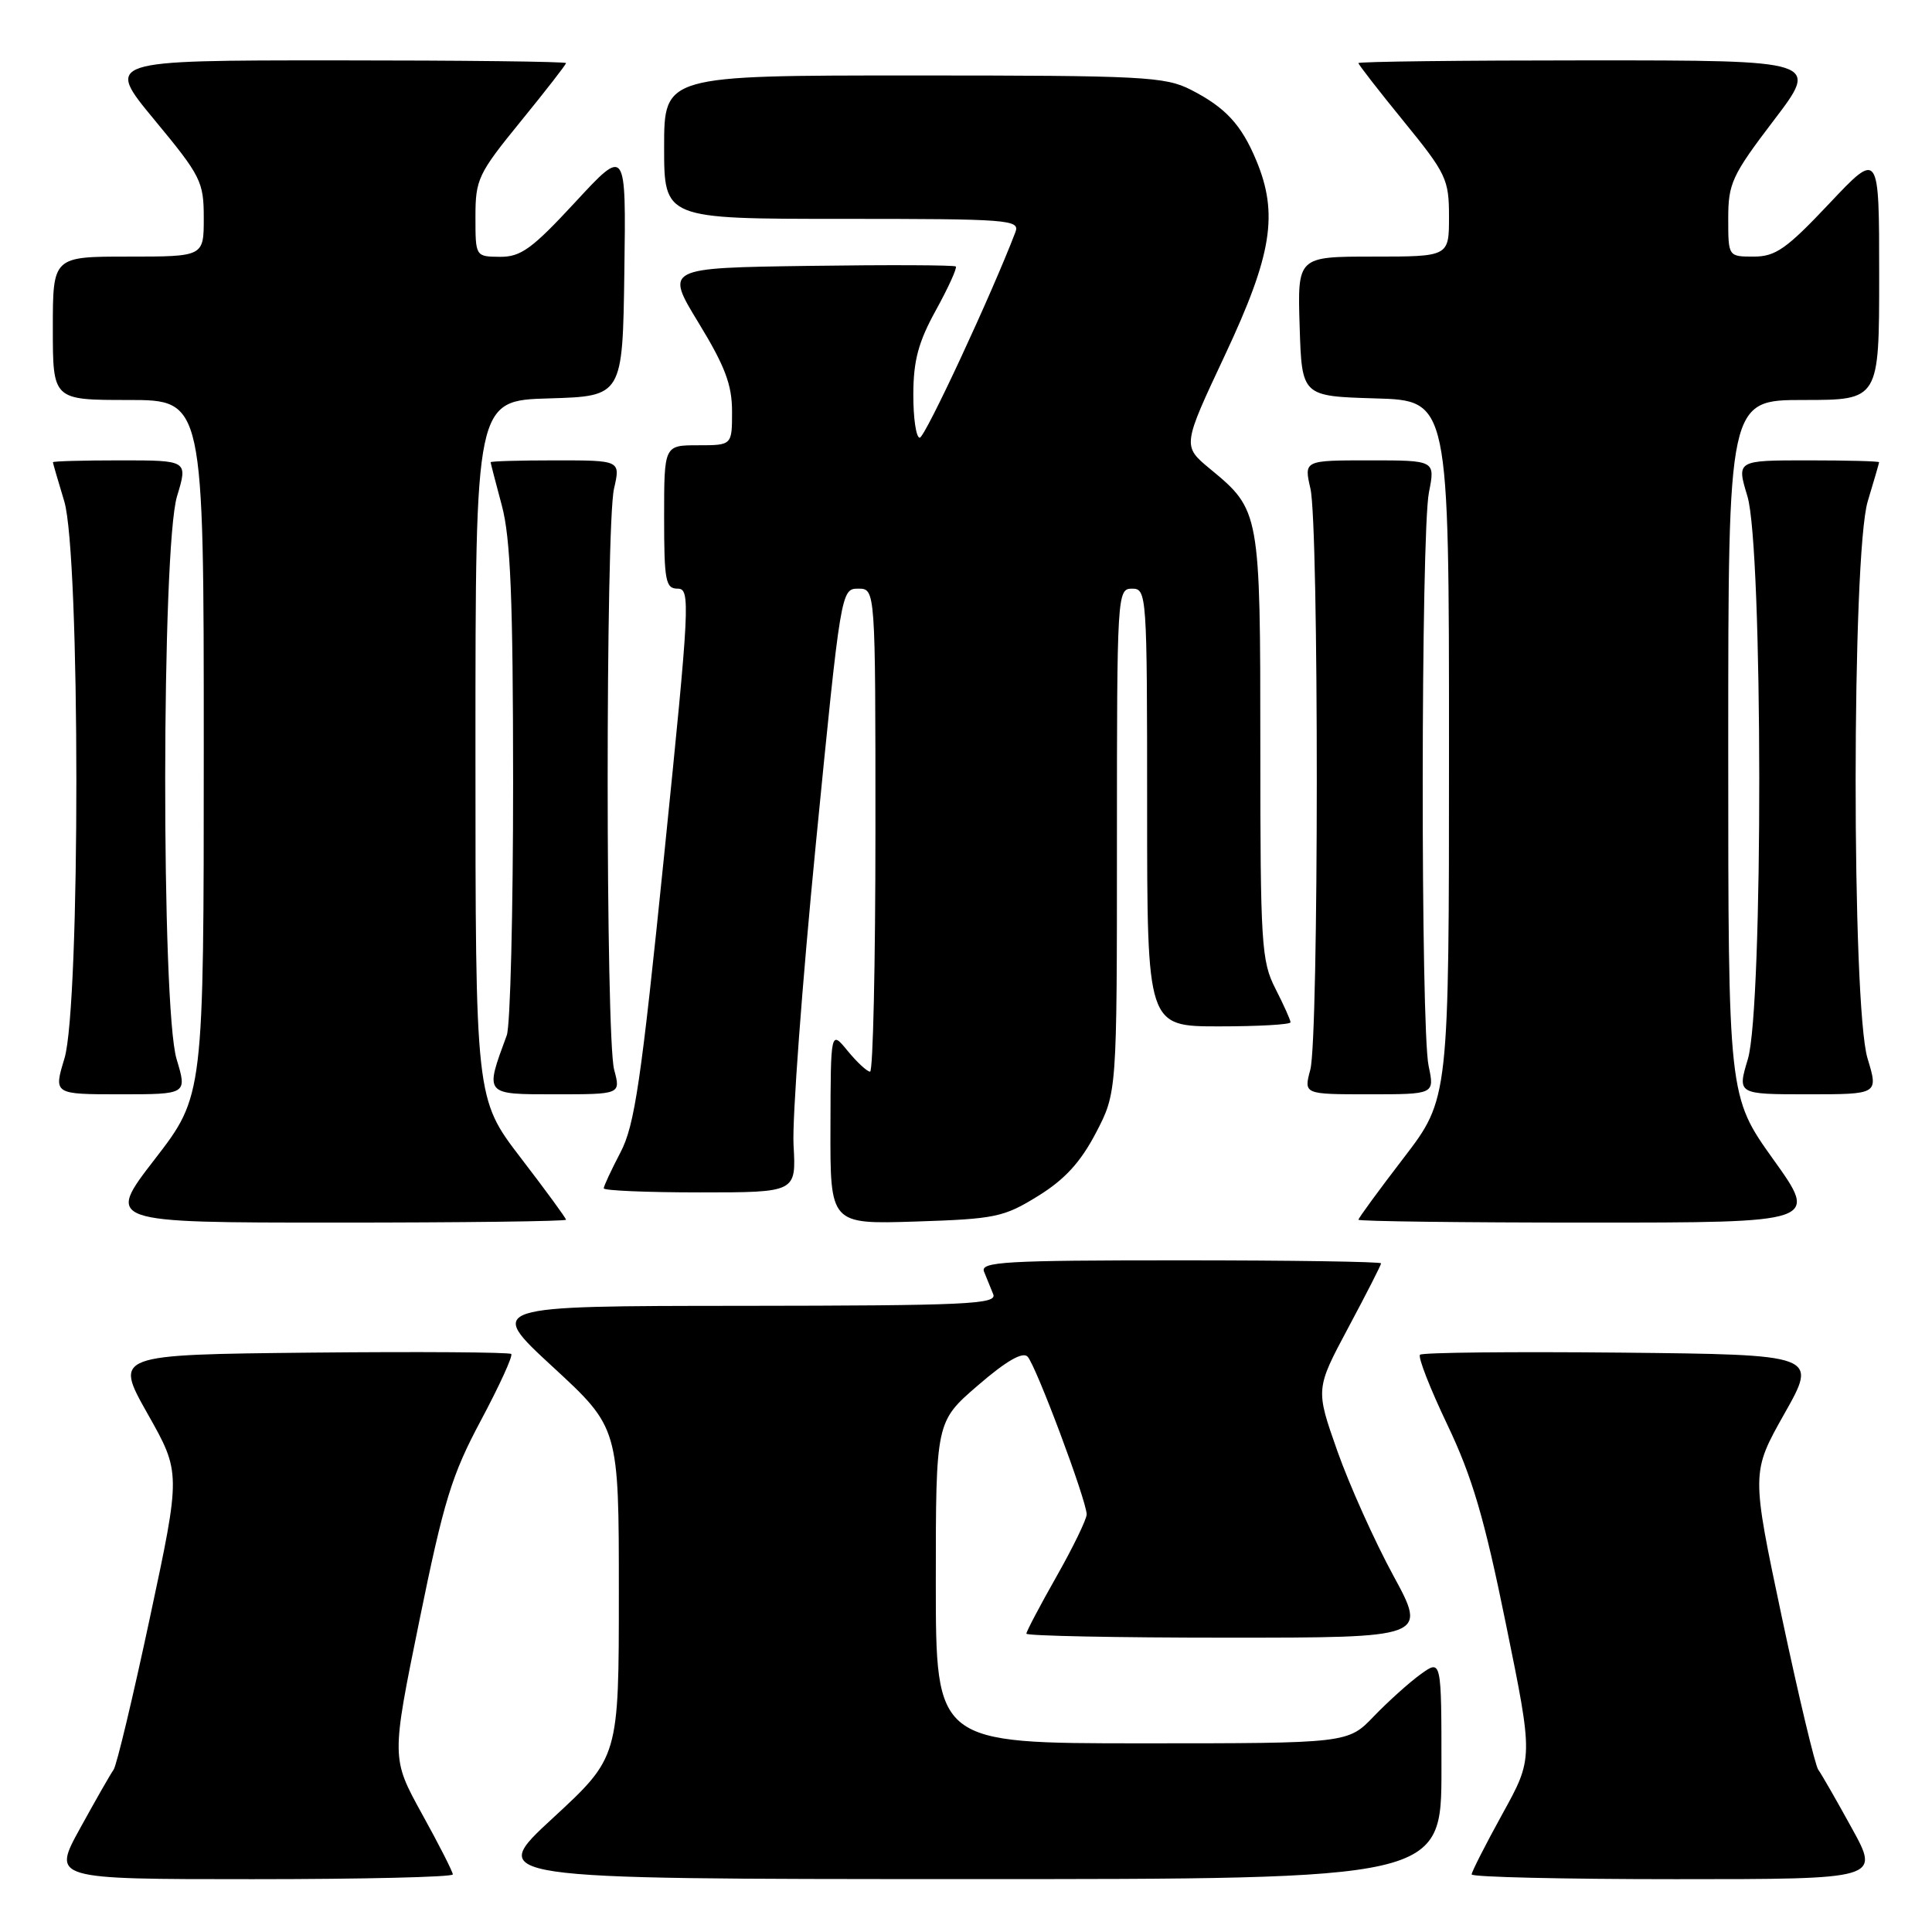 <?xml version="1.0" encoding="UTF-8" standalone="no"?>
<!DOCTYPE svg PUBLIC "-//W3C//DTD SVG 1.1//EN" "http://www.w3.org/Graphics/SVG/1.1/DTD/svg11.dtd" >
<svg xmlns="http://www.w3.org/2000/svg" xmlns:xlink="http://www.w3.org/1999/xlink" version="1.1" viewBox="0 0 256 256">
 <g >
 <path fill="currentColor"
d=" M 60.00 248.37 C 60.00 248.03 58.17 244.42 55.92 240.36 C 51.85 232.97 51.85 232.97 55.57 214.74 C 58.81 198.84 59.86 195.43 63.74 188.18 C 66.18 183.60 67.99 179.65 67.74 179.41 C 67.50 179.17 55.56 179.09 41.22 179.23 C 15.14 179.50 15.14 179.50 19.55 187.32 C 23.97 195.14 23.97 195.14 19.87 214.32 C 17.62 224.87 15.45 233.95 15.05 234.50 C 14.65 235.05 12.66 238.54 10.62 242.25 C 6.90 249.00 6.90 249.00 33.45 249.00 C 48.05 249.00 60.00 248.72 60.00 248.37 Z  M 191.00 234.43 C 191.00 219.86 191.00 219.86 188.25 221.84 C 186.74 222.93 183.95 225.44 182.05 227.41 C 178.61 231.00 178.61 231.00 151.30 231.00 C 124.00 231.00 124.00 231.00 124.00 209.69 C 124.00 188.38 124.00 188.38 129.58 183.57 C 133.29 180.36 135.49 179.09 136.15 179.75 C 137.24 180.84 143.96 198.78 143.99 200.66 C 143.99 201.30 142.20 205.00 140.00 208.88 C 137.80 212.76 136.00 216.18 136.00 216.47 C 136.00 216.76 147.95 217.00 162.55 217.00 C 189.10 217.00 189.10 217.00 184.61 208.75 C 182.14 204.21 178.81 196.80 177.21 192.28 C 174.31 184.06 174.31 184.06 178.65 175.93 C 181.04 171.46 183.00 167.62 183.00 167.40 C 183.00 167.18 171.03 167.00 156.39 167.00 C 133.14 167.00 129.86 167.19 130.39 168.50 C 130.73 169.32 131.27 170.68 131.61 171.50 C 132.14 172.82 128.05 173.00 98.36 173.03 C 64.50 173.05 64.50 173.05 73.25 181.12 C 82.00 189.19 82.00 189.19 82.00 211.01 C 82.00 232.83 82.00 232.83 73.25 240.91 C 64.50 248.98 64.50 248.98 127.75 248.99 C 191.00 249.00 191.00 249.00 191.00 234.43 Z  M 245.38 242.25 C 243.34 238.54 241.34 235.05 240.93 234.50 C 240.52 233.95 238.35 224.86 236.11 214.31 C 232.05 195.12 232.05 195.12 236.45 187.31 C 240.86 179.50 240.86 179.50 214.78 179.23 C 200.44 179.09 188.46 179.21 188.16 179.51 C 187.86 179.81 189.49 183.98 191.78 188.78 C 195.08 195.70 196.69 201.16 199.55 215.23 C 203.17 232.95 203.17 232.95 199.08 240.35 C 196.84 244.42 195.00 248.03 195.00 248.37 C 195.00 248.72 207.17 249.00 222.05 249.00 C 249.10 249.00 249.10 249.00 245.38 242.25 Z  M 75.00 161.62 C 75.00 161.41 72.30 157.72 69.00 153.42 C 63.00 145.59 63.00 145.59 63.00 99.33 C 63.00 53.07 63.00 53.07 72.75 52.79 C 82.50 52.50 82.50 52.50 82.73 36.00 C 82.96 19.50 82.96 19.50 76.23 26.78 C 70.50 32.97 69.02 34.05 66.25 34.03 C 63.00 34.00 63.00 34.00 63.00 28.72 C 63.00 23.76 63.35 23.01 69.00 16.08 C 72.30 12.03 75.00 8.56 75.00 8.36 C 75.00 8.16 61.26 8.00 44.47 8.00 C 13.94 8.00 13.94 8.00 20.47 15.89 C 26.63 23.33 27.00 24.07 27.00 28.89 C 27.00 34.00 27.00 34.00 17.00 34.00 C 7.00 34.00 7.00 34.00 7.00 43.50 C 7.00 53.00 7.00 53.00 17.00 53.00 C 27.00 53.00 27.00 53.00 27.00 99.10 C 27.00 145.19 27.00 145.19 20.51 153.60 C 14.02 162.00 14.02 162.00 44.51 162.00 C 61.28 162.00 75.00 161.83 75.00 161.62 Z  M 137.54 158.48 C 141.09 156.29 143.17 154.01 145.21 150.12 C 148.00 144.77 148.00 144.77 148.00 111.39 C 148.00 78.67 148.04 78.00 150.00 78.00 C 151.95 78.00 152.00 78.67 152.00 107.00 C 152.00 136.00 152.00 136.00 161.50 136.00 C 166.72 136.00 171.00 135.76 171.00 135.46 C 171.00 135.16 170.10 133.16 169.00 131.00 C 167.14 127.36 167.00 125.11 167.00 98.99 C 167.00 67.80 166.96 67.59 160.35 62.14 C 156.66 59.09 156.66 59.09 162.33 47.02 C 168.55 33.76 169.42 28.34 166.46 21.25 C 164.48 16.50 162.37 14.23 157.79 11.89 C 154.37 10.15 151.49 10.00 121.04 10.00 C 88.00 10.00 88.00 10.00 88.00 19.50 C 88.00 29.00 88.00 29.00 111.61 29.00 C 133.68 29.00 135.17 29.11 134.55 30.75 C 131.43 38.93 122.56 58.00 121.87 58.00 C 121.39 58.00 121.01 55.41 121.02 52.25 C 121.03 47.77 121.69 45.31 124.02 41.09 C 125.66 38.11 126.84 35.51 126.65 35.31 C 126.45 35.12 117.70 35.08 107.21 35.23 C 88.13 35.50 88.13 35.50 92.56 42.77 C 96.07 48.52 97.00 50.99 97.00 54.52 C 97.00 59.00 97.00 59.00 92.50 59.00 C 88.00 59.00 88.00 59.00 88.00 68.50 C 88.00 76.98 88.19 78.00 89.80 78.00 C 91.50 78.00 91.40 79.96 88.01 113.25 C 84.95 143.34 84.10 149.12 82.21 152.71 C 81.00 155.03 80.00 157.16 80.00 157.46 C 80.00 157.76 85.74 158.00 92.75 158.00 C 105.50 158.00 105.50 158.00 105.15 151.75 C 104.95 148.31 106.29 130.31 108.11 111.75 C 111.41 78.25 111.45 78.00 113.72 78.00 C 116.00 78.00 116.00 78.00 116.00 110.00 C 116.00 127.60 115.68 142.00 115.29 142.00 C 114.90 142.00 113.56 140.76 112.32 139.25 C 110.07 136.50 110.07 136.50 110.04 149.36 C 110.00 162.22 110.00 162.22 121.33 161.86 C 131.87 161.52 133.00 161.29 137.54 158.48 Z  M 234.98 153.64 C 229.00 145.27 229.00 145.27 229.00 99.14 C 229.00 53.00 229.00 53.00 239.00 53.00 C 249.00 53.00 249.00 53.00 249.00 36.48 C 249.00 19.96 249.00 19.96 242.38 26.98 C 236.72 32.98 235.27 34.00 232.38 34.00 C 229.00 34.00 229.00 34.00 229.00 28.94 C 229.00 24.30 229.49 23.23 235.04 15.94 C 241.09 8.00 241.09 8.00 210.54 8.00 C 193.75 8.00 180.00 8.16 180.00 8.36 C 180.00 8.56 182.70 12.03 186.00 16.08 C 191.65 23.01 192.00 23.76 192.00 28.72 C 192.00 34.00 192.00 34.00 181.96 34.00 C 171.92 34.00 171.92 34.00 172.21 43.25 C 172.50 52.50 172.50 52.50 182.25 52.79 C 192.00 53.07 192.00 53.07 192.00 99.33 C 192.00 145.59 192.00 145.59 186.00 153.42 C 182.70 157.72 180.00 161.41 180.00 161.62 C 180.00 161.83 193.72 162.00 210.48 162.00 C 240.97 162.00 240.97 162.00 234.98 153.64 Z  M 23.40 140.34 C 21.35 133.53 21.40 72.54 23.46 65.75 C 24.90 61.00 24.90 61.00 15.95 61.00 C 11.03 61.00 7.00 61.11 7.01 61.25 C 7.02 61.39 7.69 63.71 8.51 66.41 C 10.64 73.43 10.66 133.24 8.54 140.25 C 7.10 145.00 7.10 145.00 15.95 145.00 C 24.80 145.00 24.80 145.00 23.40 140.34 Z  M 81.38 141.75 C 80.24 137.54 80.23 69.67 81.36 64.75 C 82.22 61.00 82.22 61.00 73.61 61.00 C 68.88 61.00 65.01 61.11 65.01 61.25 C 65.02 61.39 65.69 63.98 66.50 67.00 C 67.65 71.29 67.98 79.37 67.99 103.68 C 67.99 120.84 67.62 135.91 67.15 137.18 C 64.22 145.13 64.11 145.00 73.61 145.00 C 82.25 145.00 82.25 145.00 81.38 141.75 Z  M 189.30 141.25 C 188.23 136.25 188.27 70.66 189.34 65.25 C 190.18 61.00 190.18 61.00 181.48 61.00 C 172.78 61.00 172.78 61.00 173.64 64.75 C 174.77 69.67 174.76 137.54 173.62 141.75 C 172.75 145.00 172.75 145.00 181.42 145.00 C 190.09 145.00 190.09 145.00 189.30 141.25 Z  M 247.46 140.25 C 245.34 133.24 245.36 73.43 247.49 66.41 C 248.31 63.71 248.98 61.39 248.99 61.25 C 249.00 61.11 244.75 61.00 239.55 61.00 C 230.10 61.00 230.10 61.00 231.54 65.75 C 233.60 72.54 233.65 133.53 231.60 140.34 C 230.20 145.00 230.20 145.00 239.55 145.00 C 248.90 145.00 248.90 145.00 247.46 140.25 Z "/>
</g>
</svg>